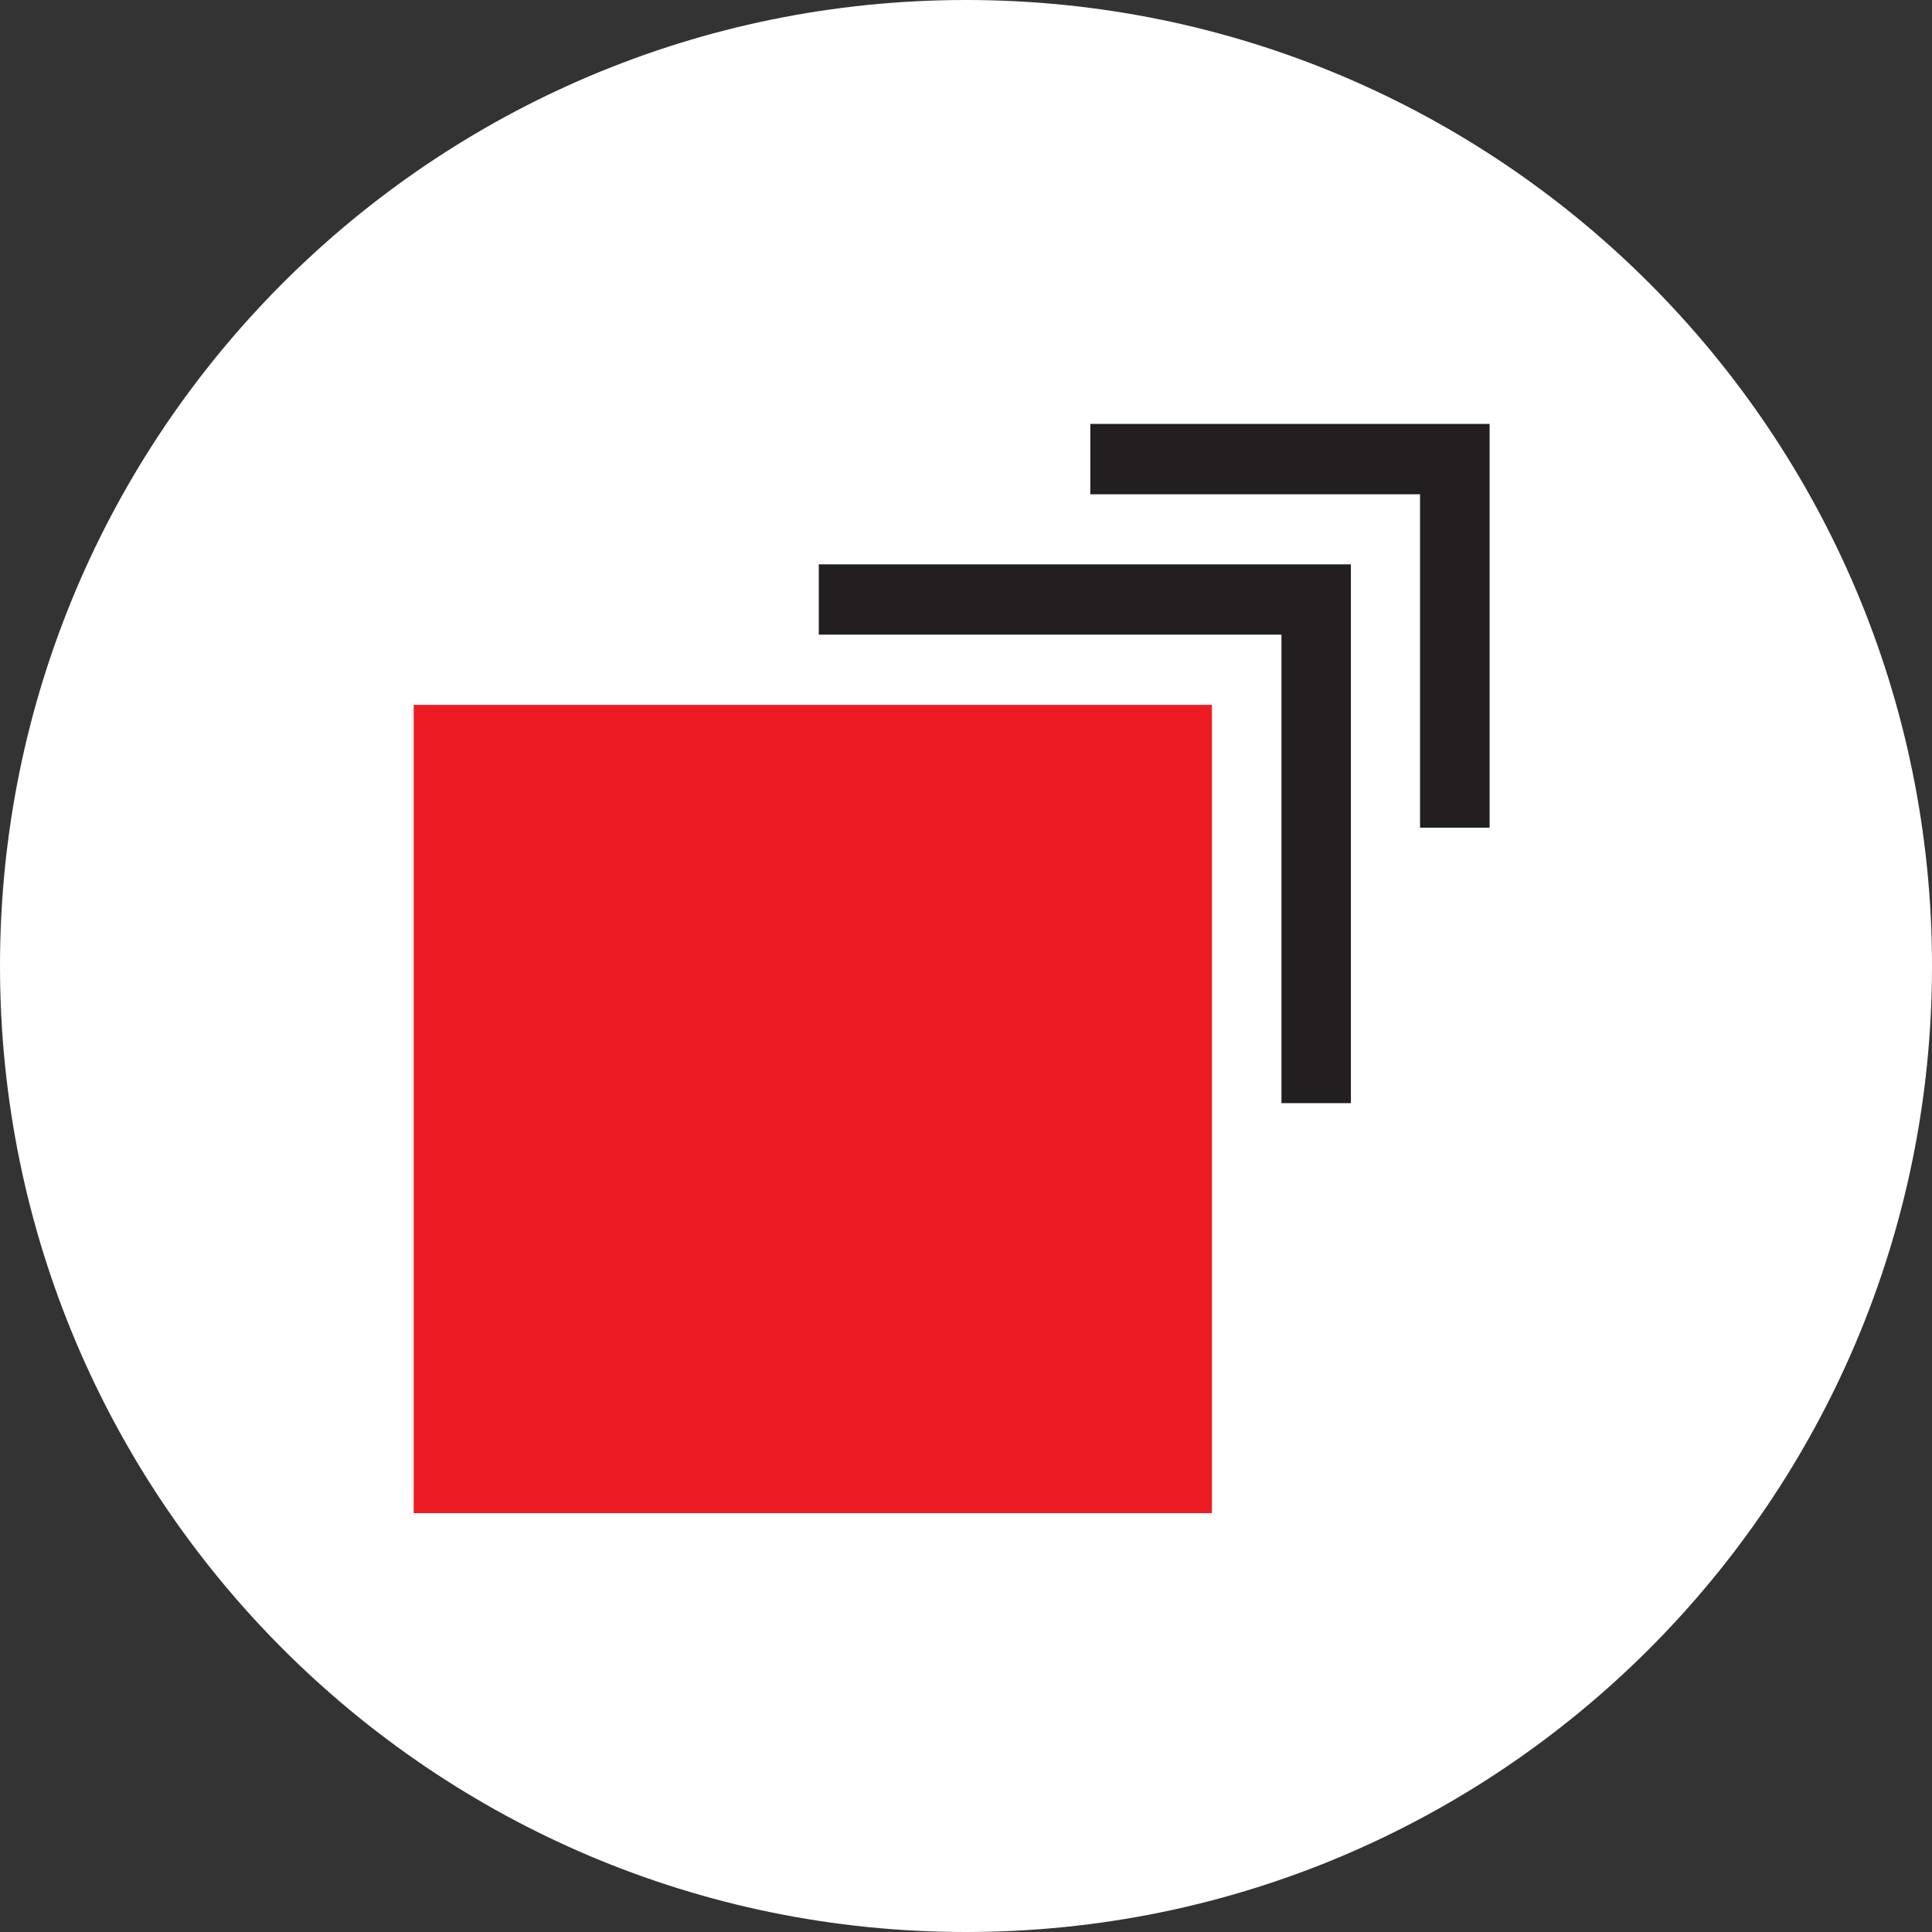 <svg width="63" height="63" viewBox="0 0 63 63" fill="none" xmlns="http://www.w3.org/2000/svg">
<rect x="0" y="0" width="63" height="63" fill="#333333" stroke="none"/>
<path d="M31.5 63C48.897 63 63 48.897 63 31.5C63 14.103 48.897 0 31.5 0C14.103 0 0 14.103 0 31.5C0 48.897 14.103 63 31.5 63Z" fill="white"/>
<path d="M39.519 49.341H13.49V22.986H39.519V49.341Z" fill="#ED1C24"/>
<path d="M44.051 18.403H26.7V20.695H41.787V35.972H44.051V18.403Z" fill="#231F20"/>
<path d="M48.574 13.823H35.554V16.118H46.306V26.989H48.574V13.821" fill="#231F20"/>
</svg>
